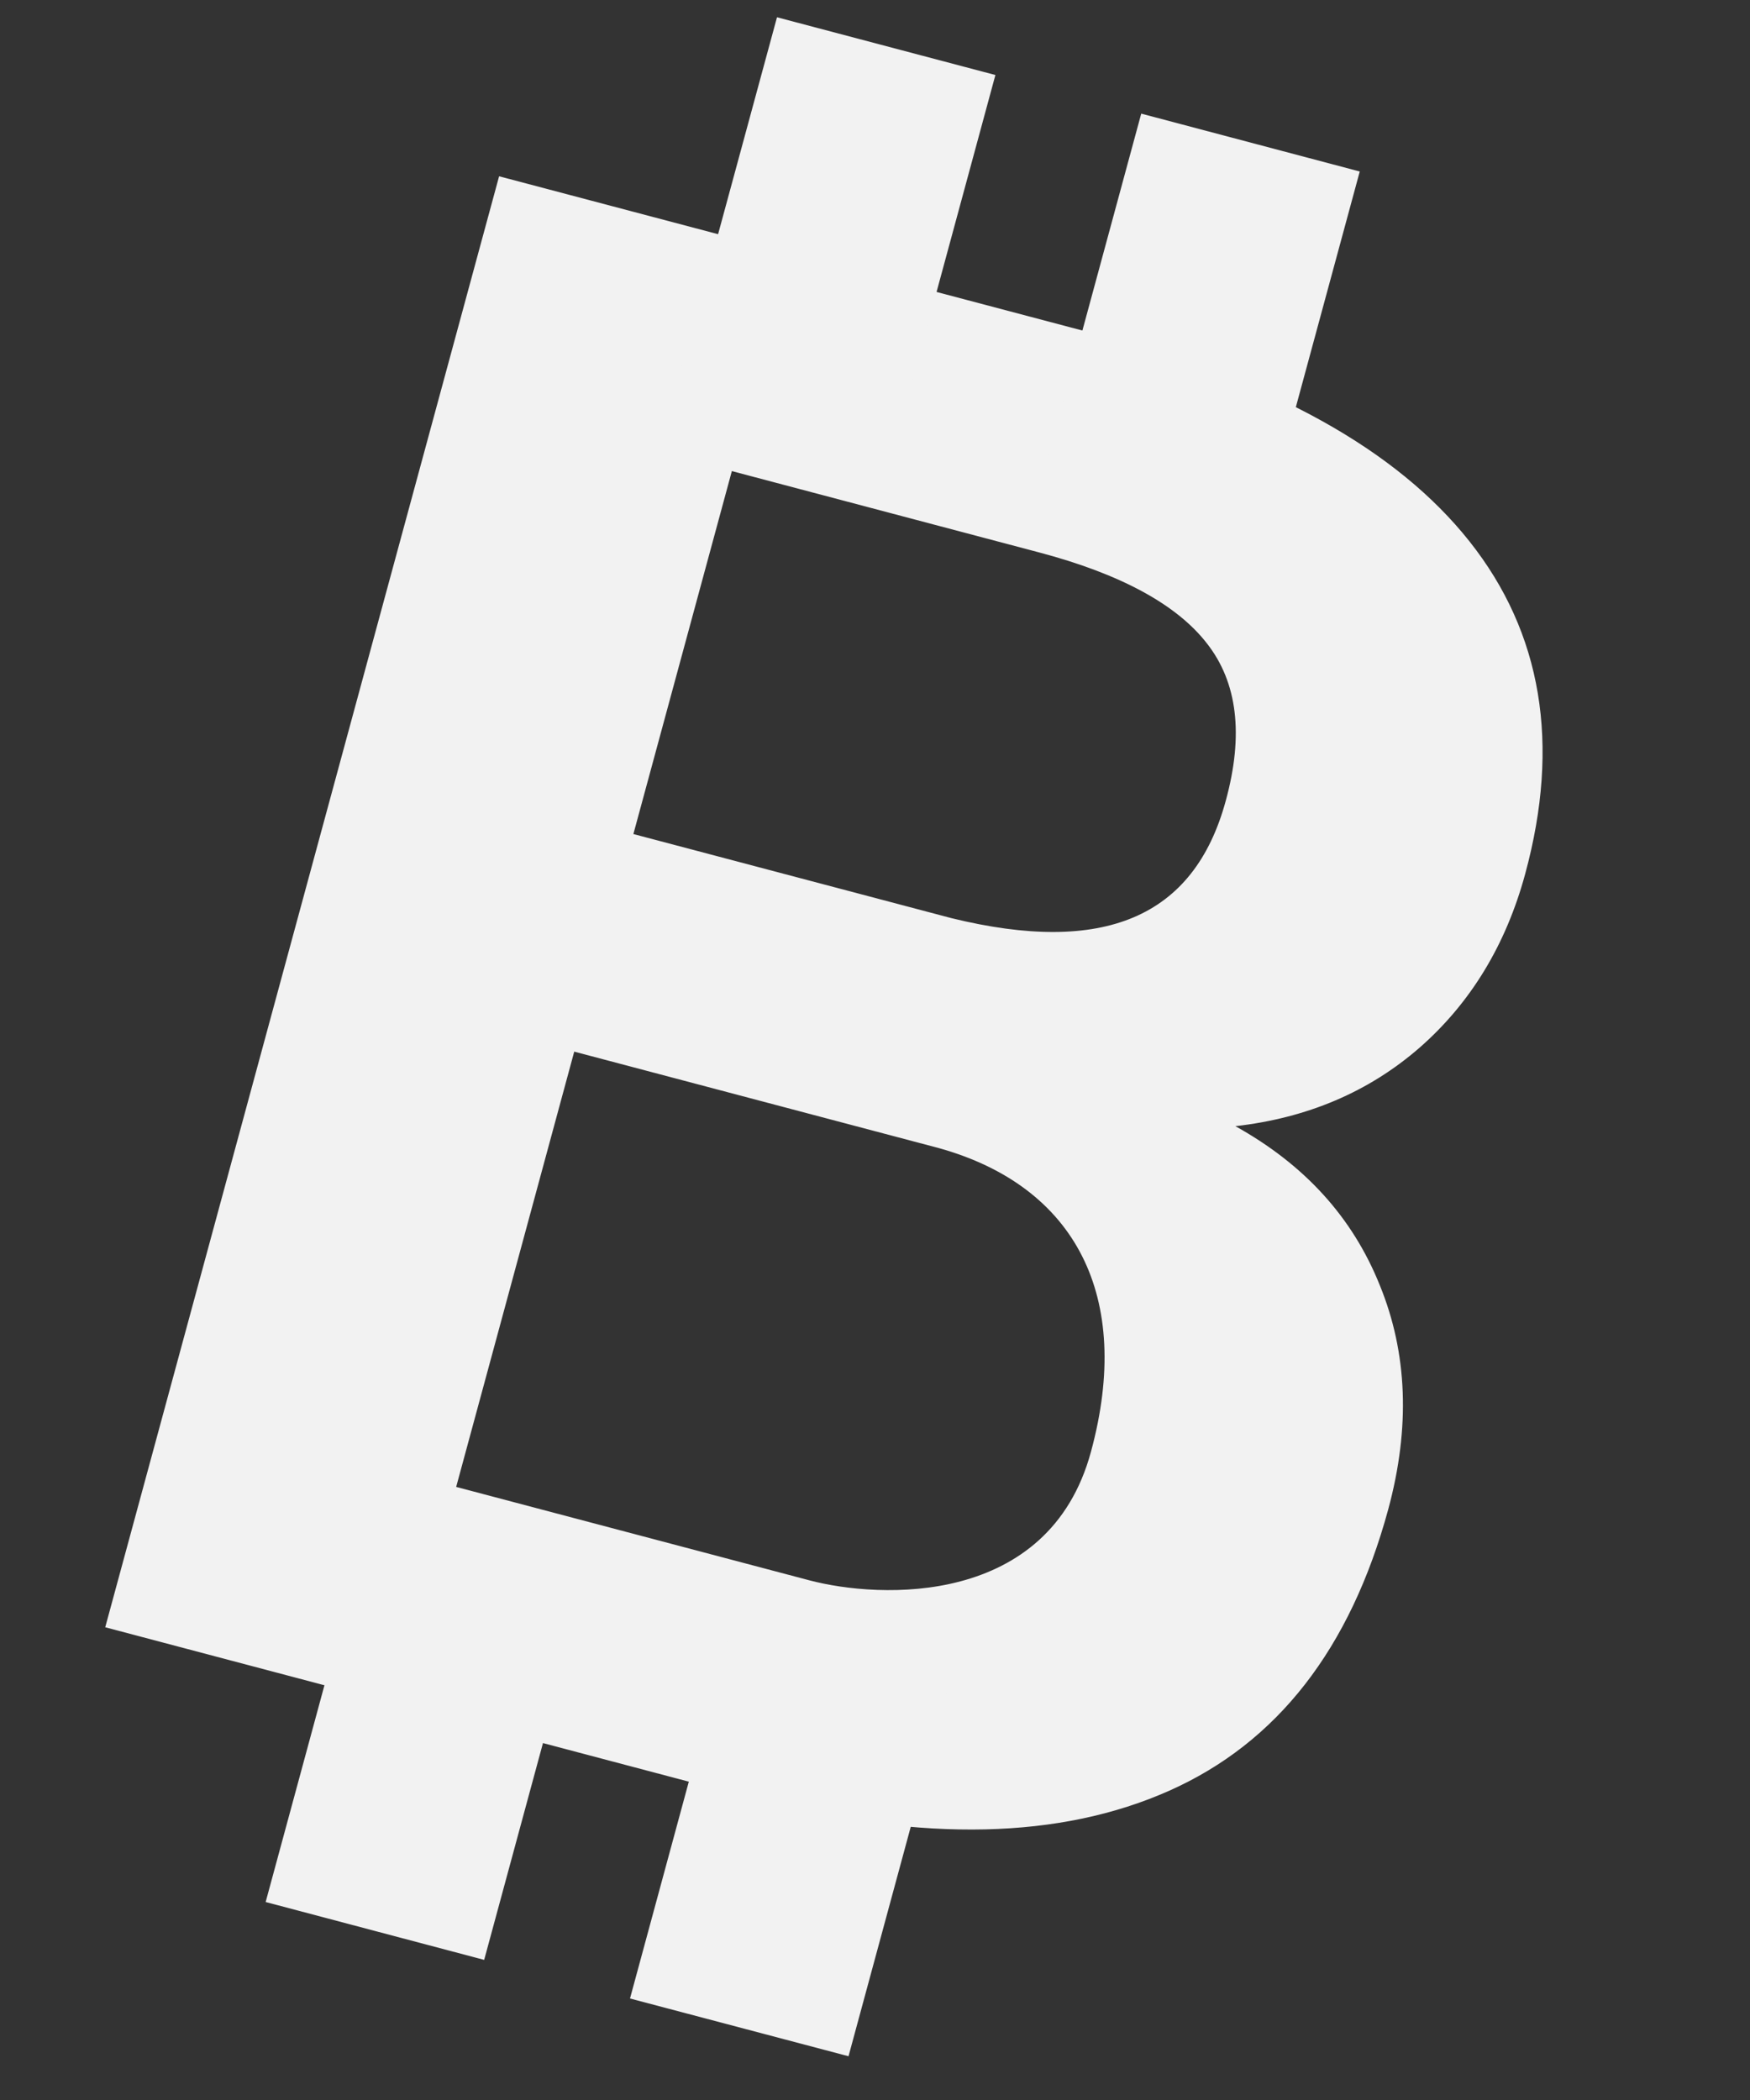 <svg width="15" height="18" viewBox="0 0 15 18" fill="none" xmlns="http://www.w3.org/2000/svg">
<rect x="0" y="0" width="15" height="18" fill="#333333" stroke="none"/>
<path d="M0.902 13.948L4.278 1.511L9.406 2.867C10.911 3.265 11.974 3.856 12.596 4.641C13.217 5.425 13.376 6.376 13.073 7.491C12.908 8.099 12.605 8.597 12.169 8.979C11.732 9.36 11.204 9.583 10.589 9.653C11.181 9.982 11.593 10.433 11.827 11.017C12.064 11.597 12.089 12.236 11.899 12.938C11.574 14.132 10.948 14.938 10.02 15.35C9.088 15.764 7.92 15.79 6.507 15.431L0.902 13.948ZM5.429 7.149L8.156 7.87C9.454 8.188 10.234 7.87 10.507 6.862C10.661 6.298 10.607 5.849 10.345 5.515C10.087 5.182 9.605 4.919 8.899 4.733L6.273 4.038L5.429 7.149ZM4.922 9.014L3.91 12.745L6.939 13.546C7.539 13.704 8.99 13.776 9.351 12.444C9.713 11.113 9.22 10.168 8.048 9.841L4.922 9.014Z" fill="#F2F2F2"/>
<path d="M6.66 0.148L8.532 0.643L7.689 3.751L5.816 3.256L6.66 0.148ZM9.782 0.974L11.655 1.47L10.812 4.578L8.939 4.082L9.782 0.974ZM3.12 13.195L4.993 13.691L4.15 16.799L2.277 16.303L3.12 13.195ZM6.243 14.022L8.116 14.517L7.273 17.625L5.4 17.13L6.243 14.022Z" fill="#F2F2F2"/>
</svg>
